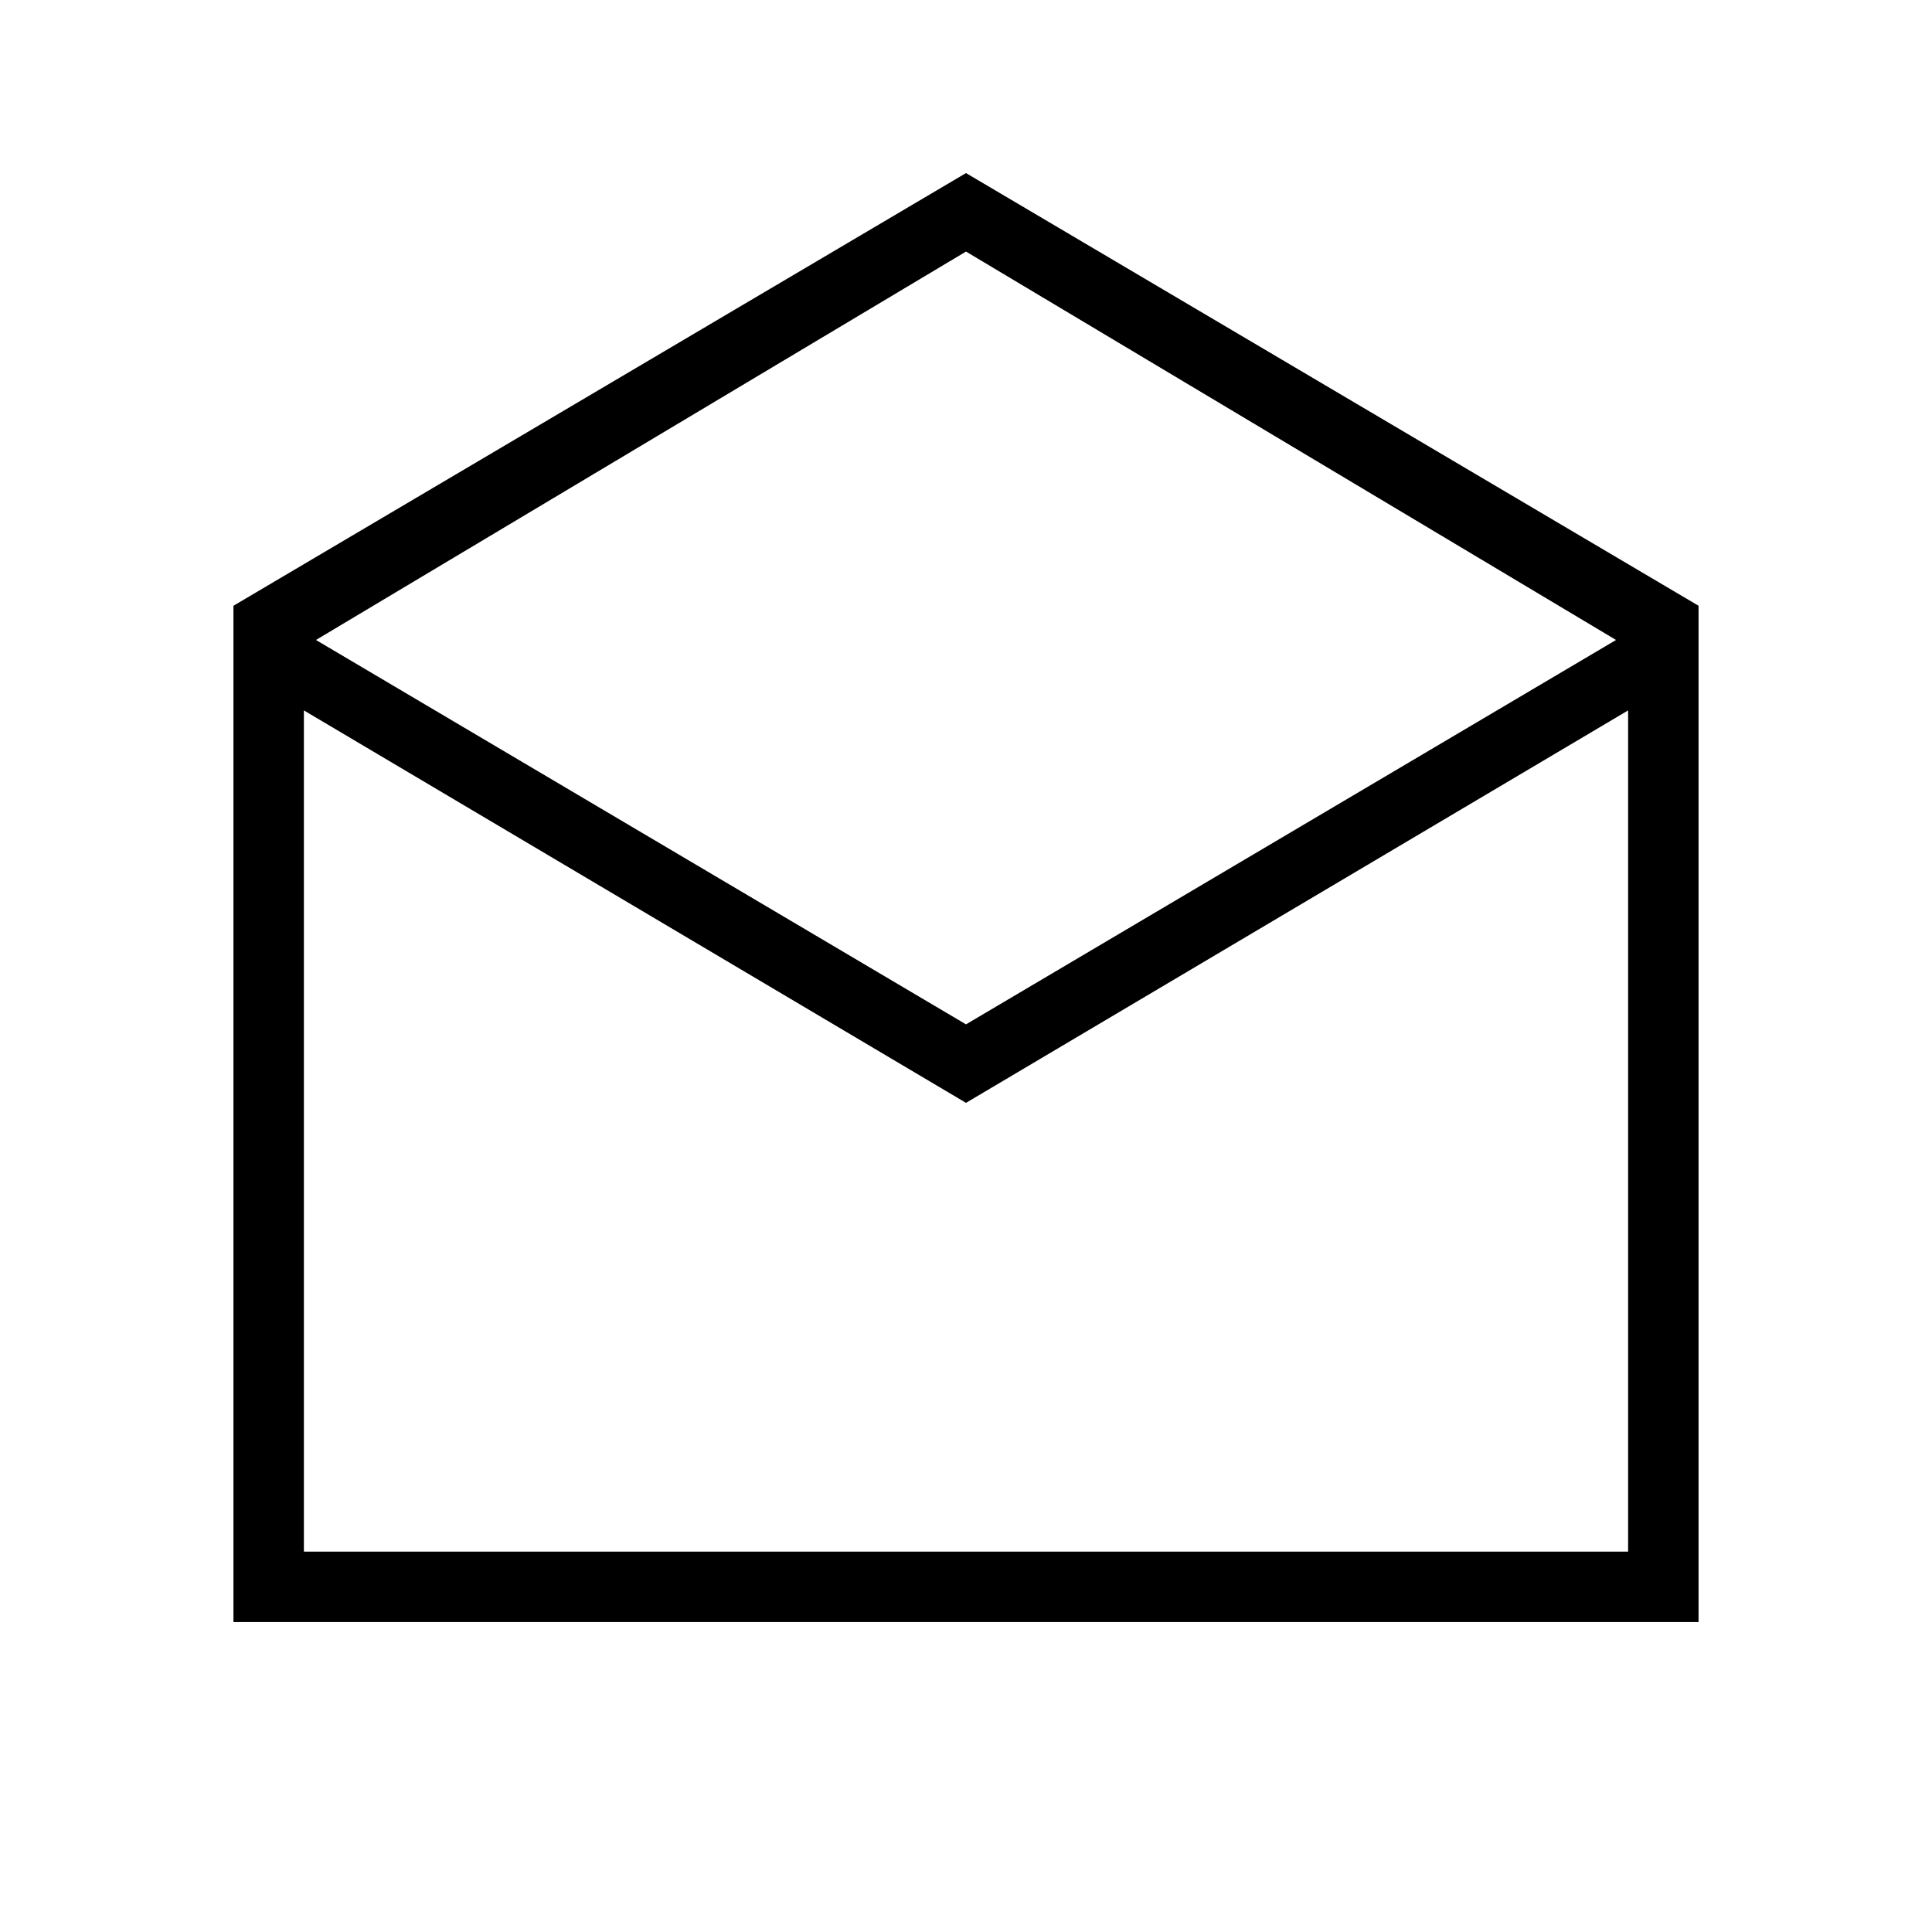 <svg xmlns="http://www.w3.org/2000/svg" height="48" width="48"><path d="M5.8 40.3V15.05L24 4.3l18.2 10.75V40.3ZM24 25.45l16.15-9.55L24 6.25 7.85 15.9ZM7.55 38.55h32.9v-20.9L24 27.4 7.55 17.65Zm0 0h32.9Z"/></svg>